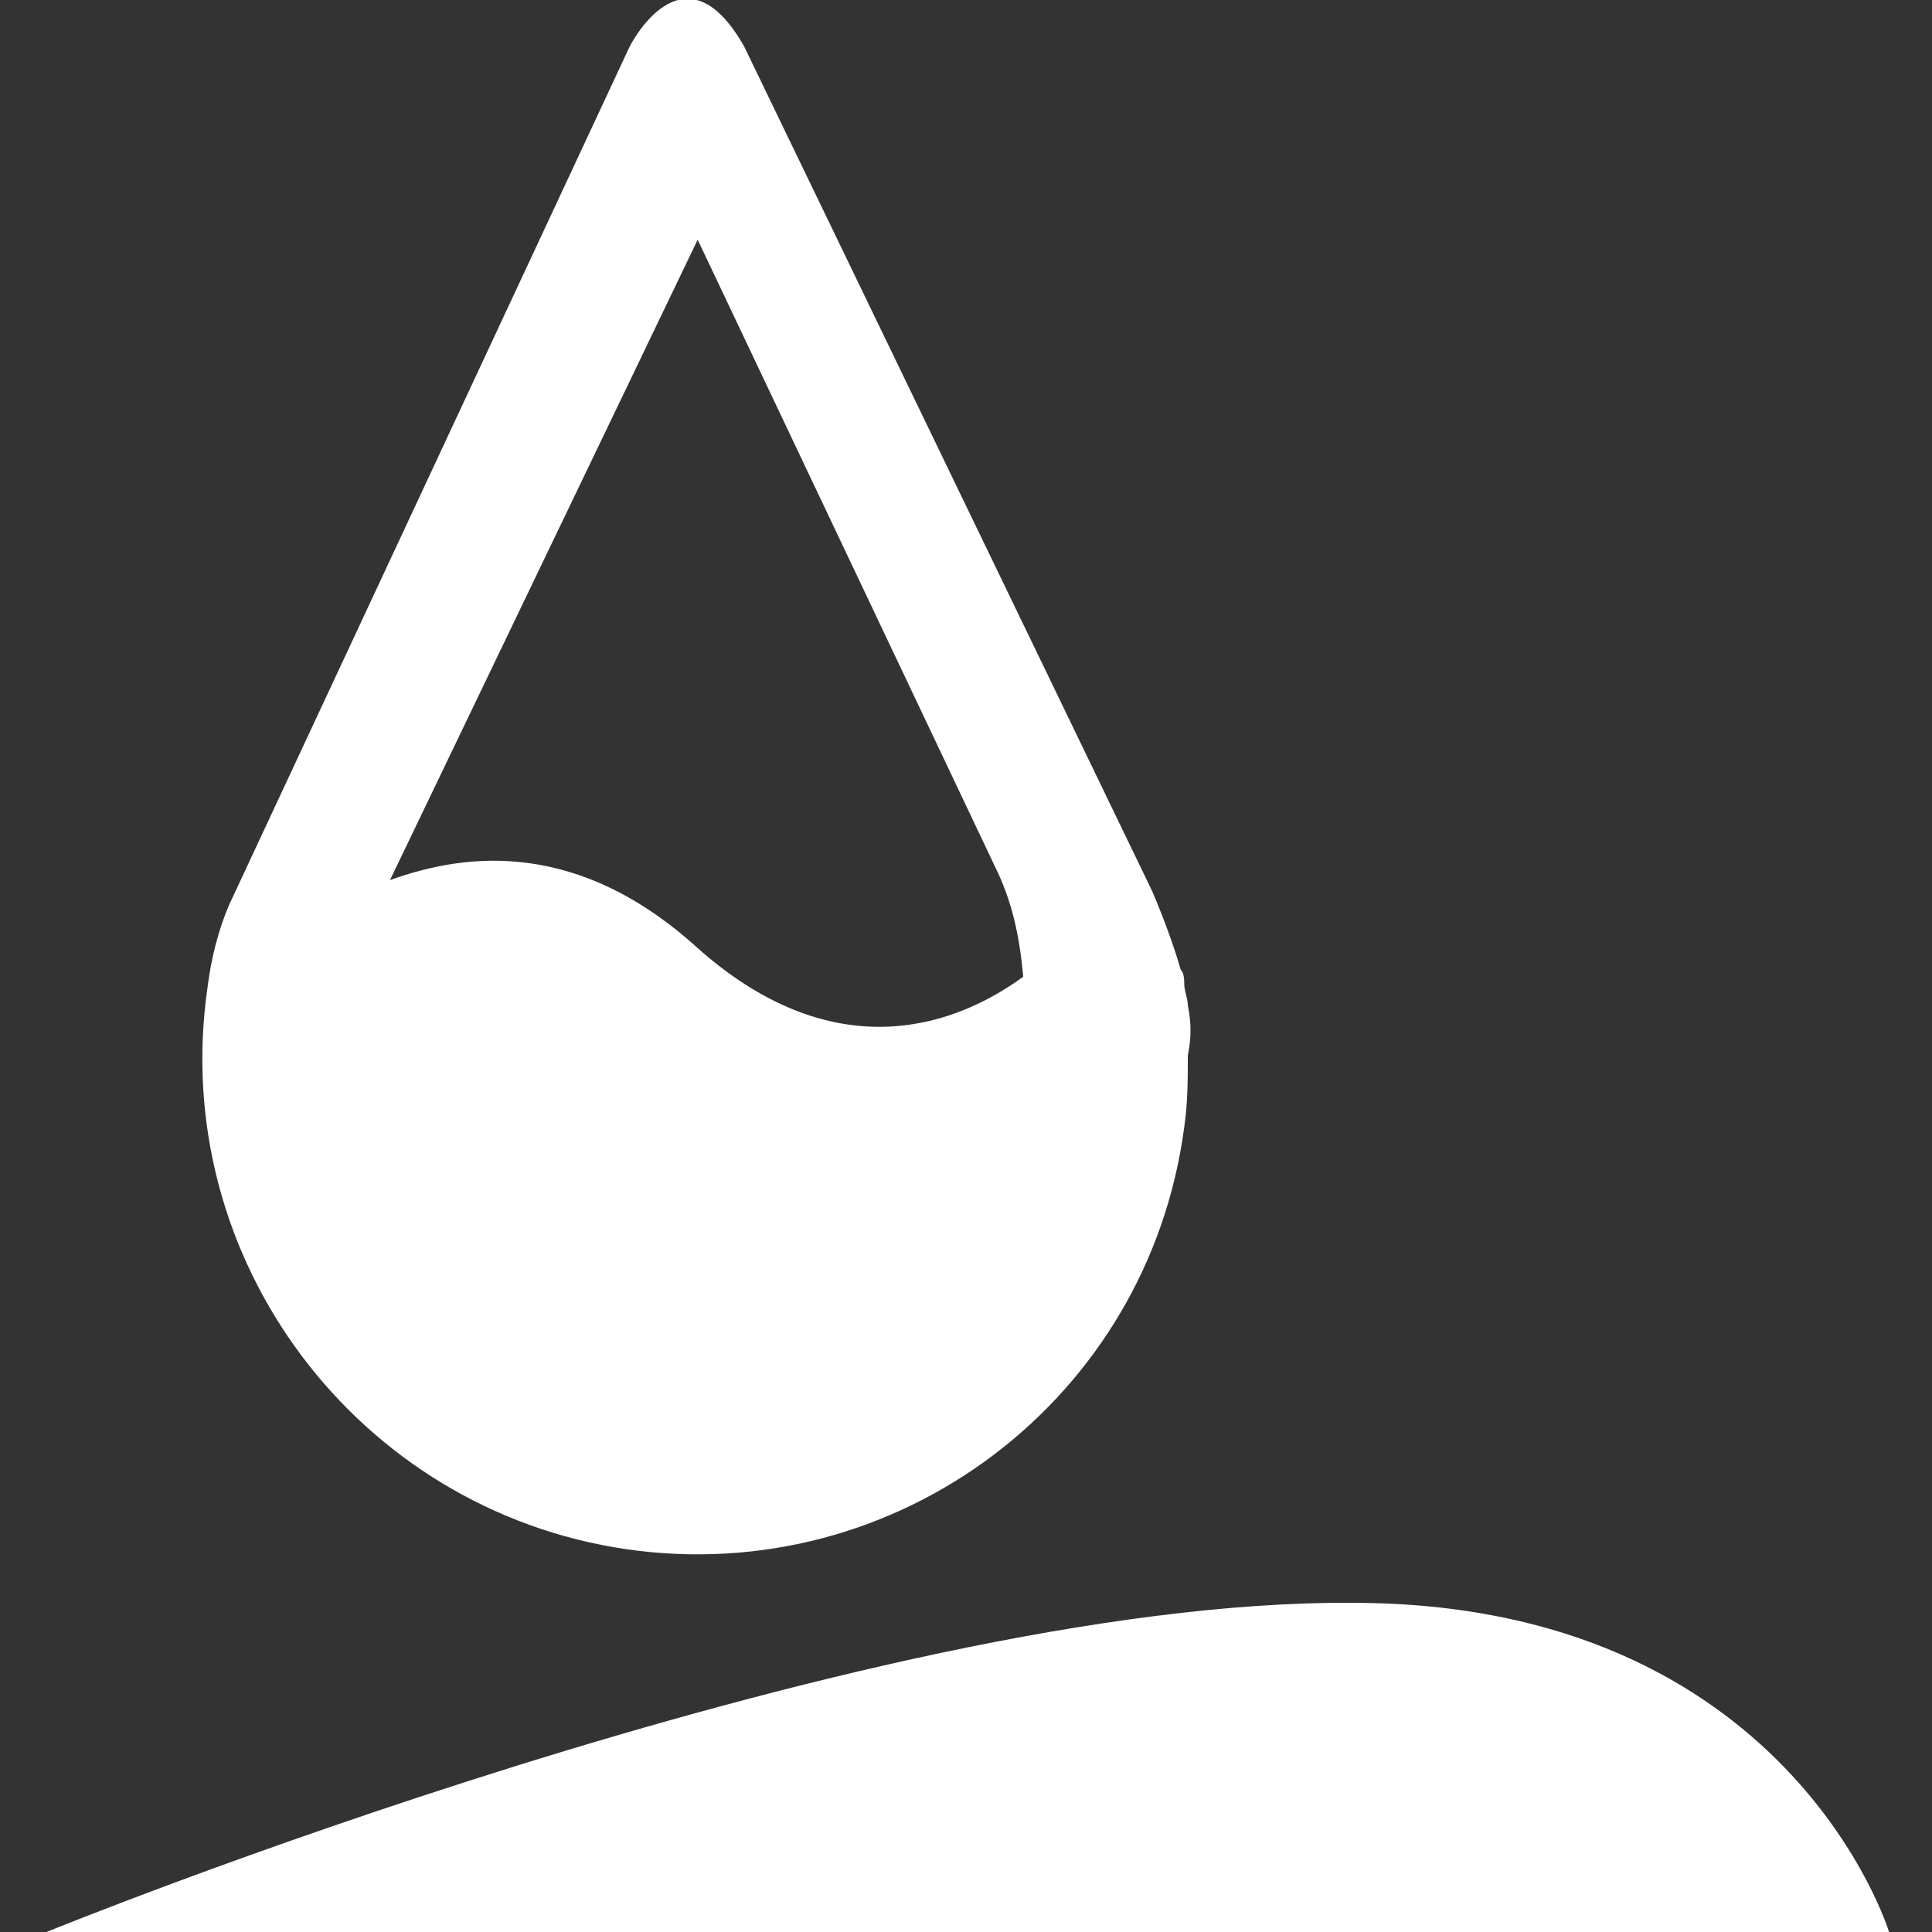 <?xml version="1.0" encoding="utf-8"?>
<!-- Generator: Adobe Illustrator 19.2.1, SVG Export Plug-In . SVG Version: 6.00 Build 0)  -->
<svg version="1.1" id="图层_1" xmlns="http://www.w3.org/2000/svg" xmlns:xlink="http://www.w3.org/1999/xlink" x="0px" y="0px"
	 viewBox="0 0 54 54" style="enable-background:new 0 0 54 54;" xml:space="preserve">
<rect x="0" y="0" width="54" height="54" fill="#333333" stroke="none"/>
<style type="text/css">
	.st0{fill:#FFFFFF;}
</style>
<g>
	<path class="st0" d="M1.3,54h51.5c0,0-2.8-9.2-15-9.2C24.1,44.7,1.3,54,1.3,54z"/>
	<path class="st0" d="M33.2,28.1L33.2,28.1c0-0.2-0.1-0.4-0.1-0.6c0-0.1,0-0.3-0.1-0.4l0,0c-0.2-0.7-0.5-1.5-0.8-2.2L20.8,1.3
		c-1.7-3-3.2,0-3.2,0l-11.2,24c-0.3,0.7-0.5,1.5-0.6,2.3C4.7,35.2,10,42.2,17.5,43.3c7.6,1.1,14.6-4.2,15.6-11.8
		c0.1-0.7,0.1-1.3,0.1-2C33.3,29,33.3,28.6,33.2,28.1L33.2,28.1z M19.5,26.5c-3.3-3-6.4-2.7-8.6-1.9l8.6-17.9l8.3,17.5
		c0.5,1,0.7,2,0.8,3.1C26.4,28.9,23.1,29.7,19.5,26.5L19.5,26.5z"/>
</g>
</svg>
